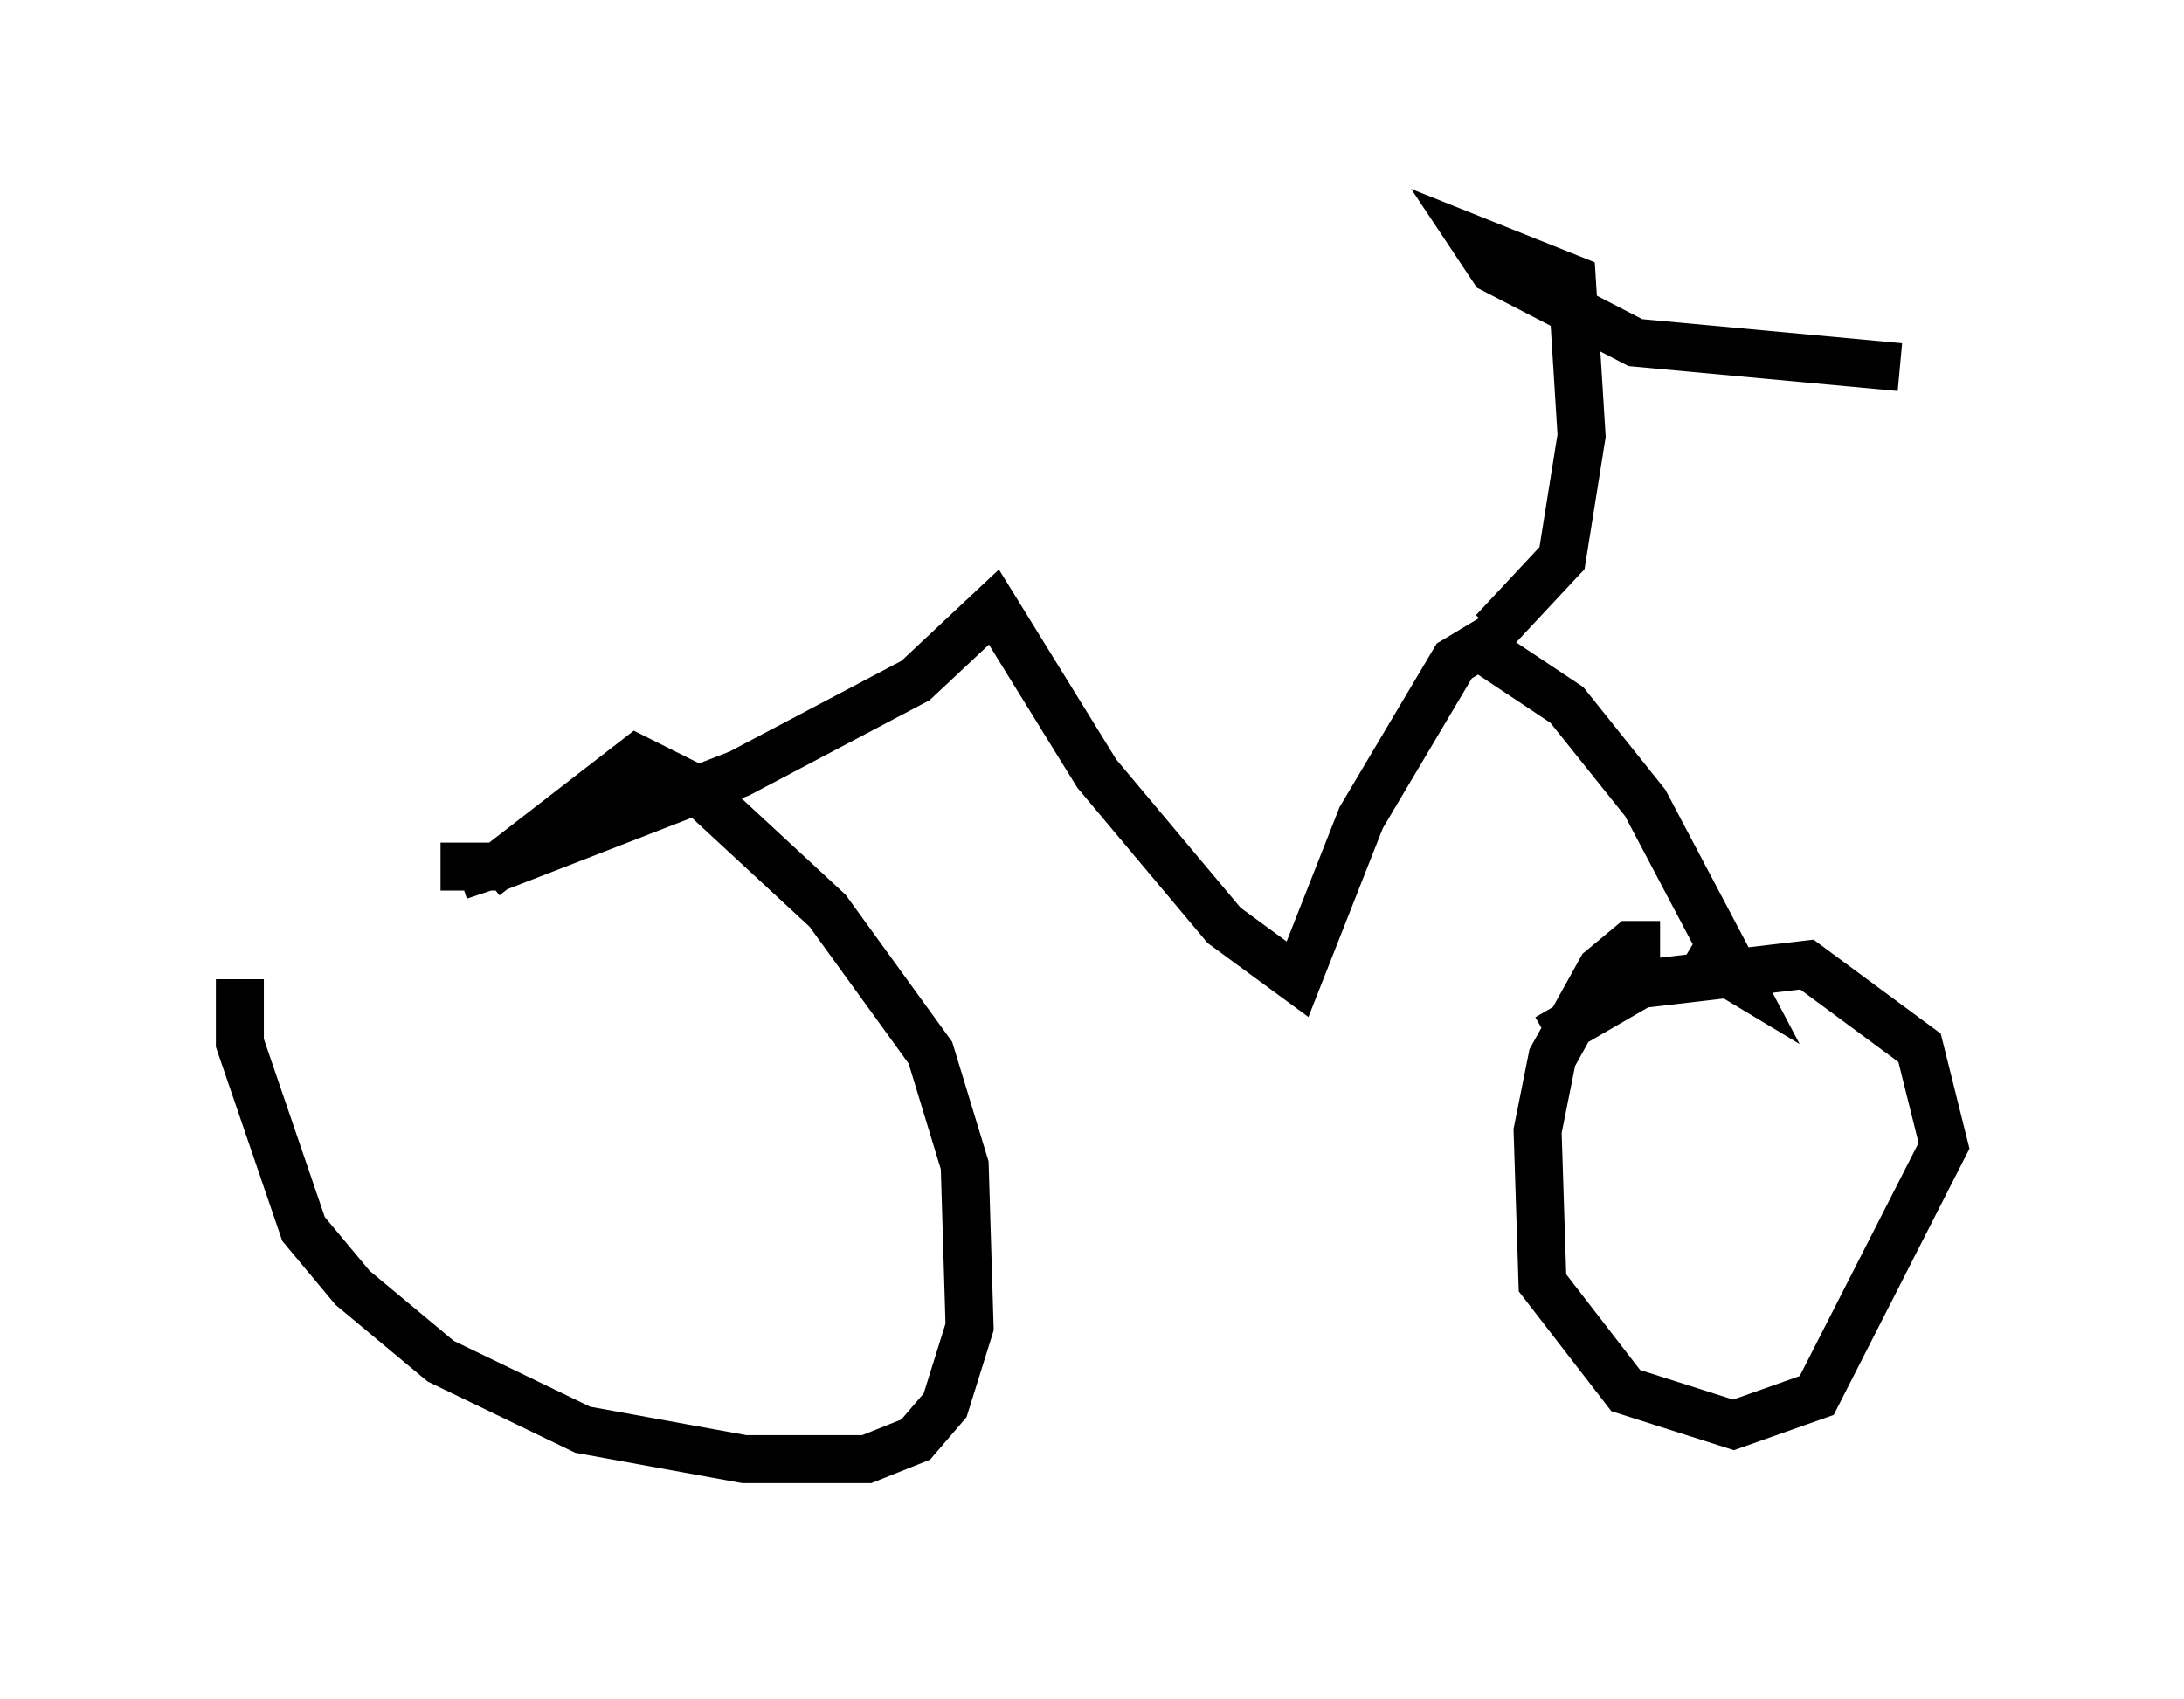 <?xml version="1.0" encoding="utf-8" ?>
<svg baseProfile="full" height="35.419" version="1.1" width="45.525" xmlns="http://www.w3.org/2000/svg" xmlns:ev="http://www.w3.org/2001/xml-events" xmlns:xlink="http://www.w3.org/1999/xlink"><defs /><rect fill="white" height="35.419" width="45.525" x="0" y="0" /><path d="M6.735, 18.679 m-1.735, 1.735 l0.0, 1.327 1.327, 3.879 l1.021, 1.225 1.838, 1.531 l2.96, 1.429 3.369, 0.613 l2.552, 0.0 1.021, -0.408 l0.613, -0.715 0.51, -1.633 l-0.102, -3.369 -0.715, -2.348 l-2.144, -2.96 -2.756, -2.552 l-1.225, -0.613 -3.165, 2.45 l0.102, 0.306 m24.398, 1.123 l-0.613, 0.0 -0.613, 0.51 l-1.021, 1.838 -0.306, 1.531 l0.102, 3.165 1.735, 2.246 l2.246, 0.715 1.735, -0.613 l2.654, -5.206 -0.51, -2.042 l-2.348, -1.735 -3.471, 0.408 l-1.94, 1.123 m-23.071, -3.573 l1.225, 0.0 5.002, -1.94 l3.675, -1.94 1.633, -1.531 l2.144, 3.471 2.654, 3.165 l1.531, 1.123 1.327, -3.369 l1.94, -3.267 0.51, -0.306 l1.838, 1.225 1.633, 2.042 l1.94, 3.675 -1.021, -0.613 m-4.083, -6.635 l1.429, -1.531 0.408, -2.552 l-0.204, -3.267 -2.042, -0.817 l0.408, 0.613 2.96, 1.531 l5.513, 0.51 " fill="none" stroke="black" stroke-width="1" /></svg>
